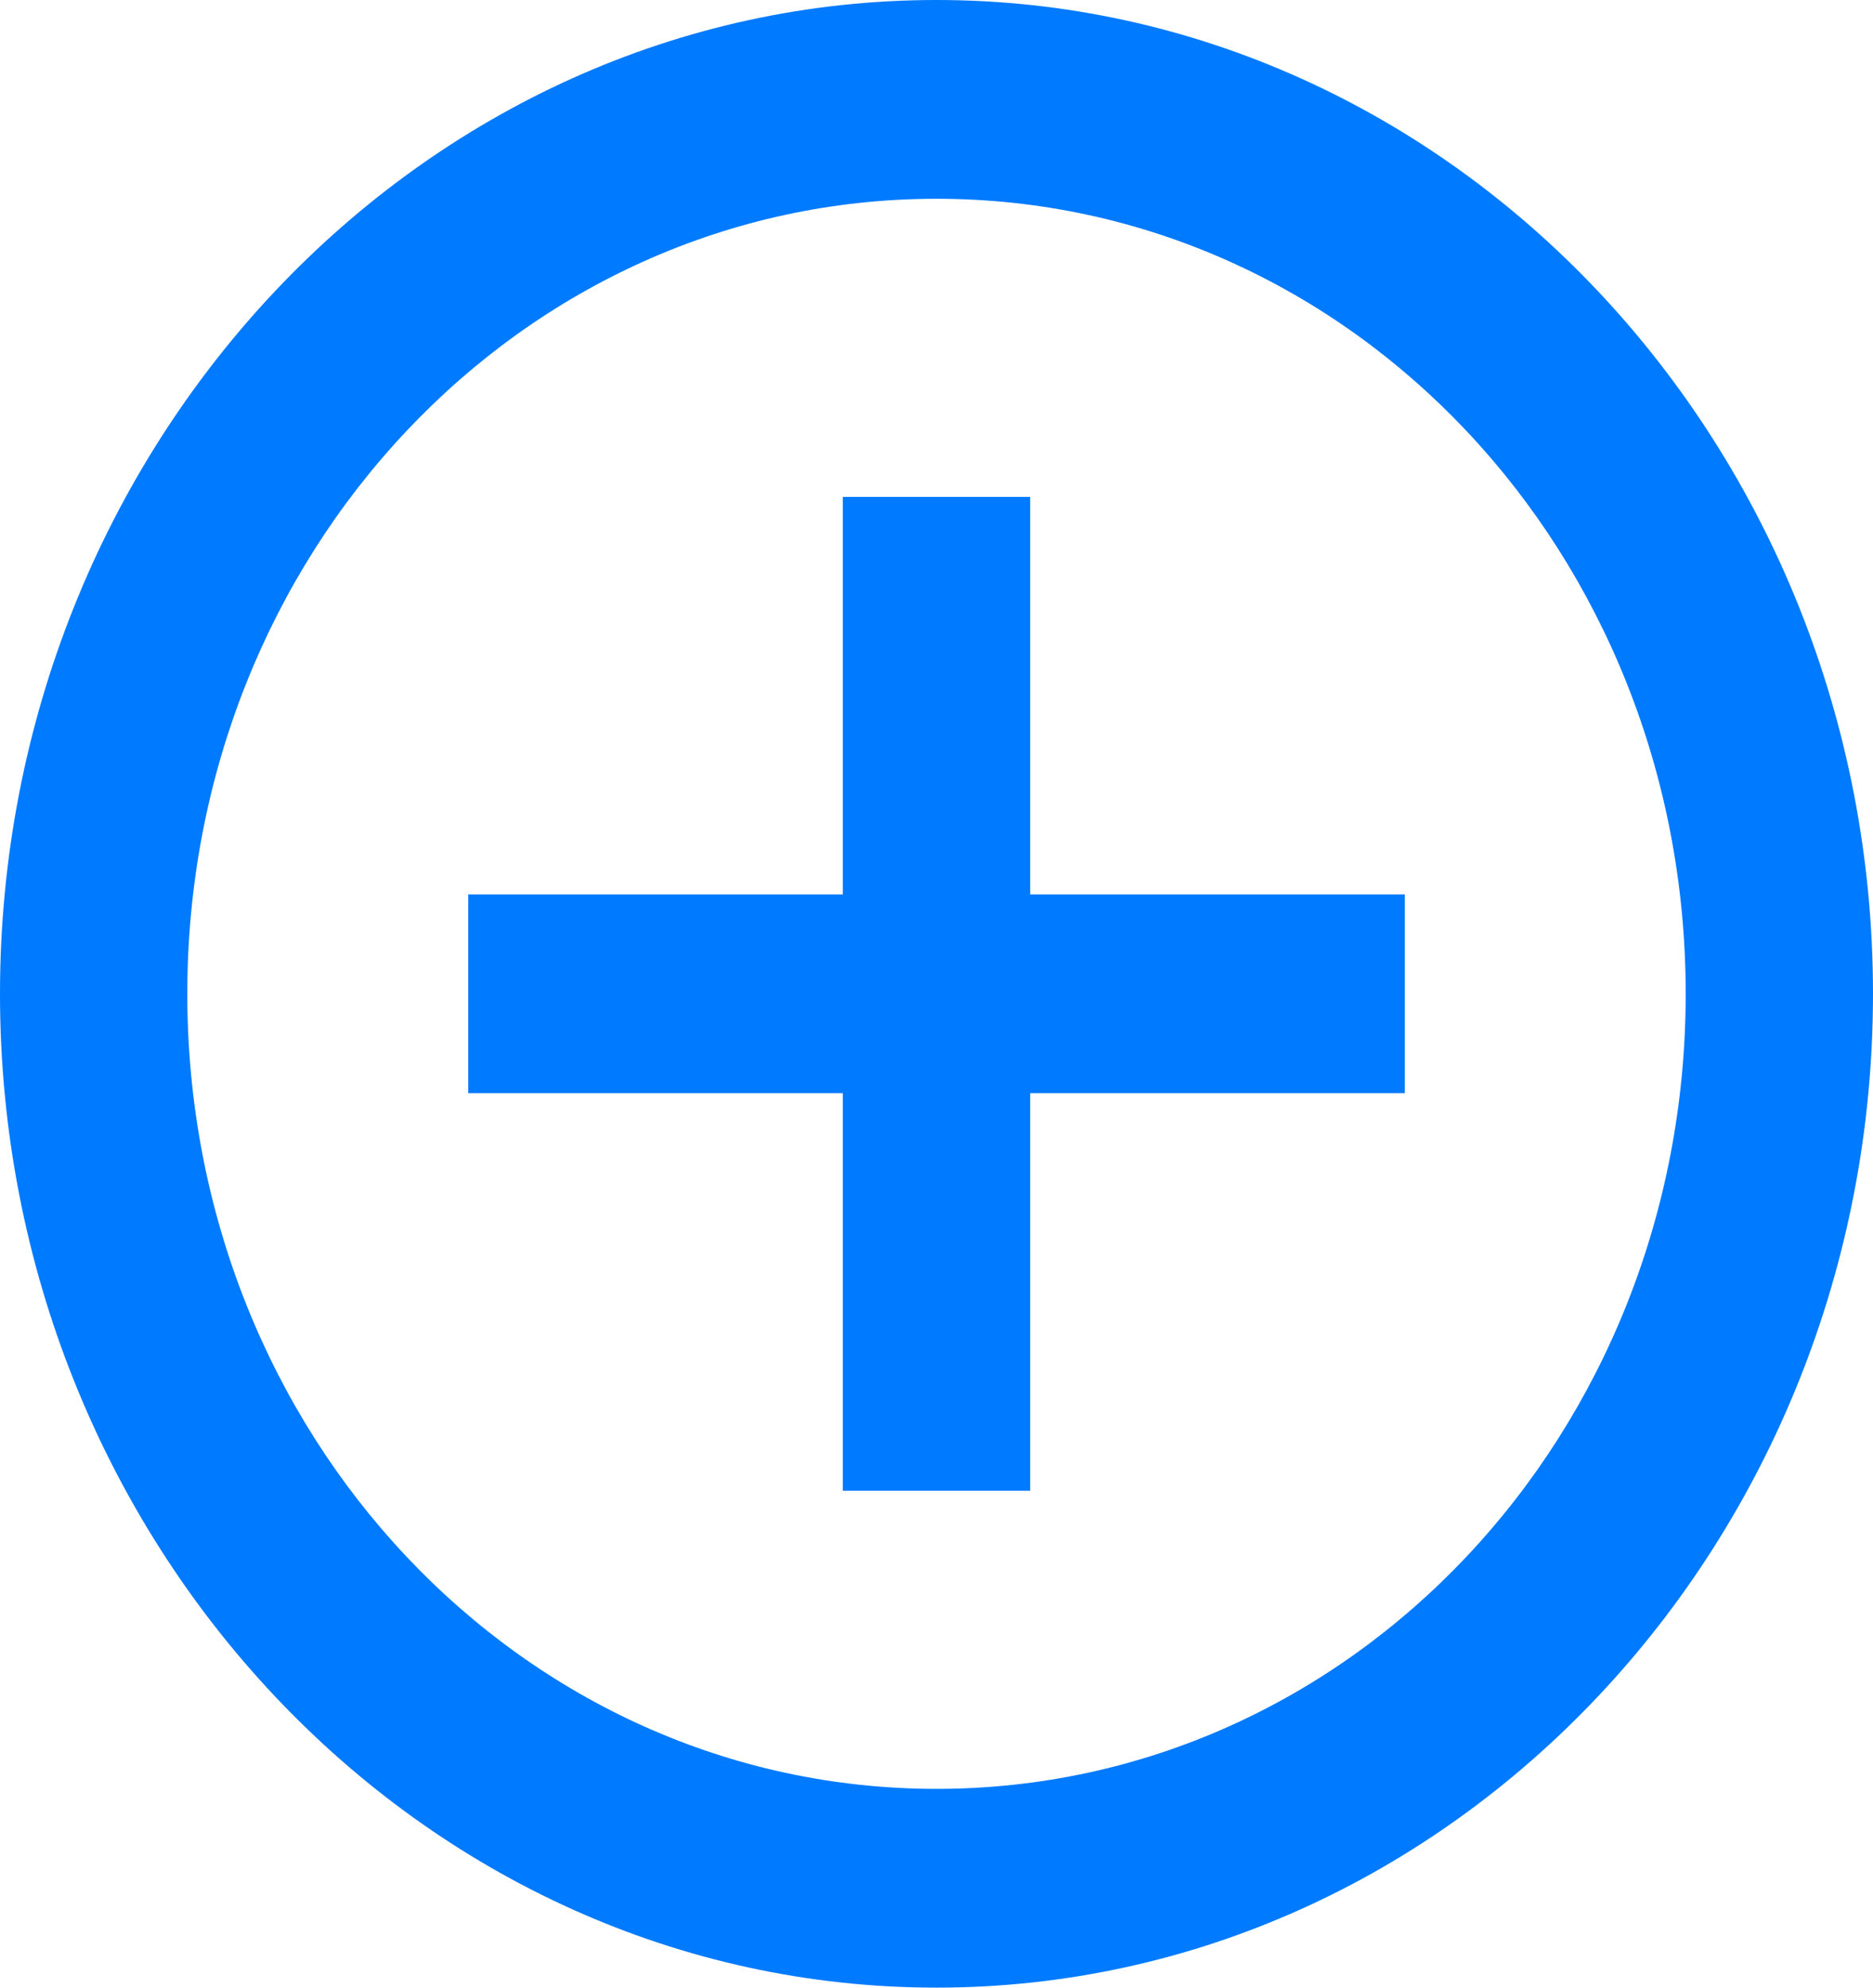 <svg width="33" height="35" viewBox="0 0 33 35" fill="none" xmlns="http://www.w3.org/2000/svg">
<path d="M16.5 0C7.407 0 0 7.856 0 17.5C0 27.144 7.407 35 16.5 35C25.593 35 33 27.144 33 17.5C33 7.856 25.593 0 16.5 0ZM16.5 3.5C23.81 3.5 29.7 9.747 29.7 17.5C29.7 25.253 23.81 31.5 16.5 31.5C9.19 31.5 3.3 25.253 3.3 17.5C3.3 9.747 9.19 3.5 16.5 3.5ZM14.85 8.75V15.75H8.25V19.25H14.85V26.25H18.15V19.25H24.75V15.75H18.15V8.75H14.85Z" fill="#007AFF"/>
</svg>
